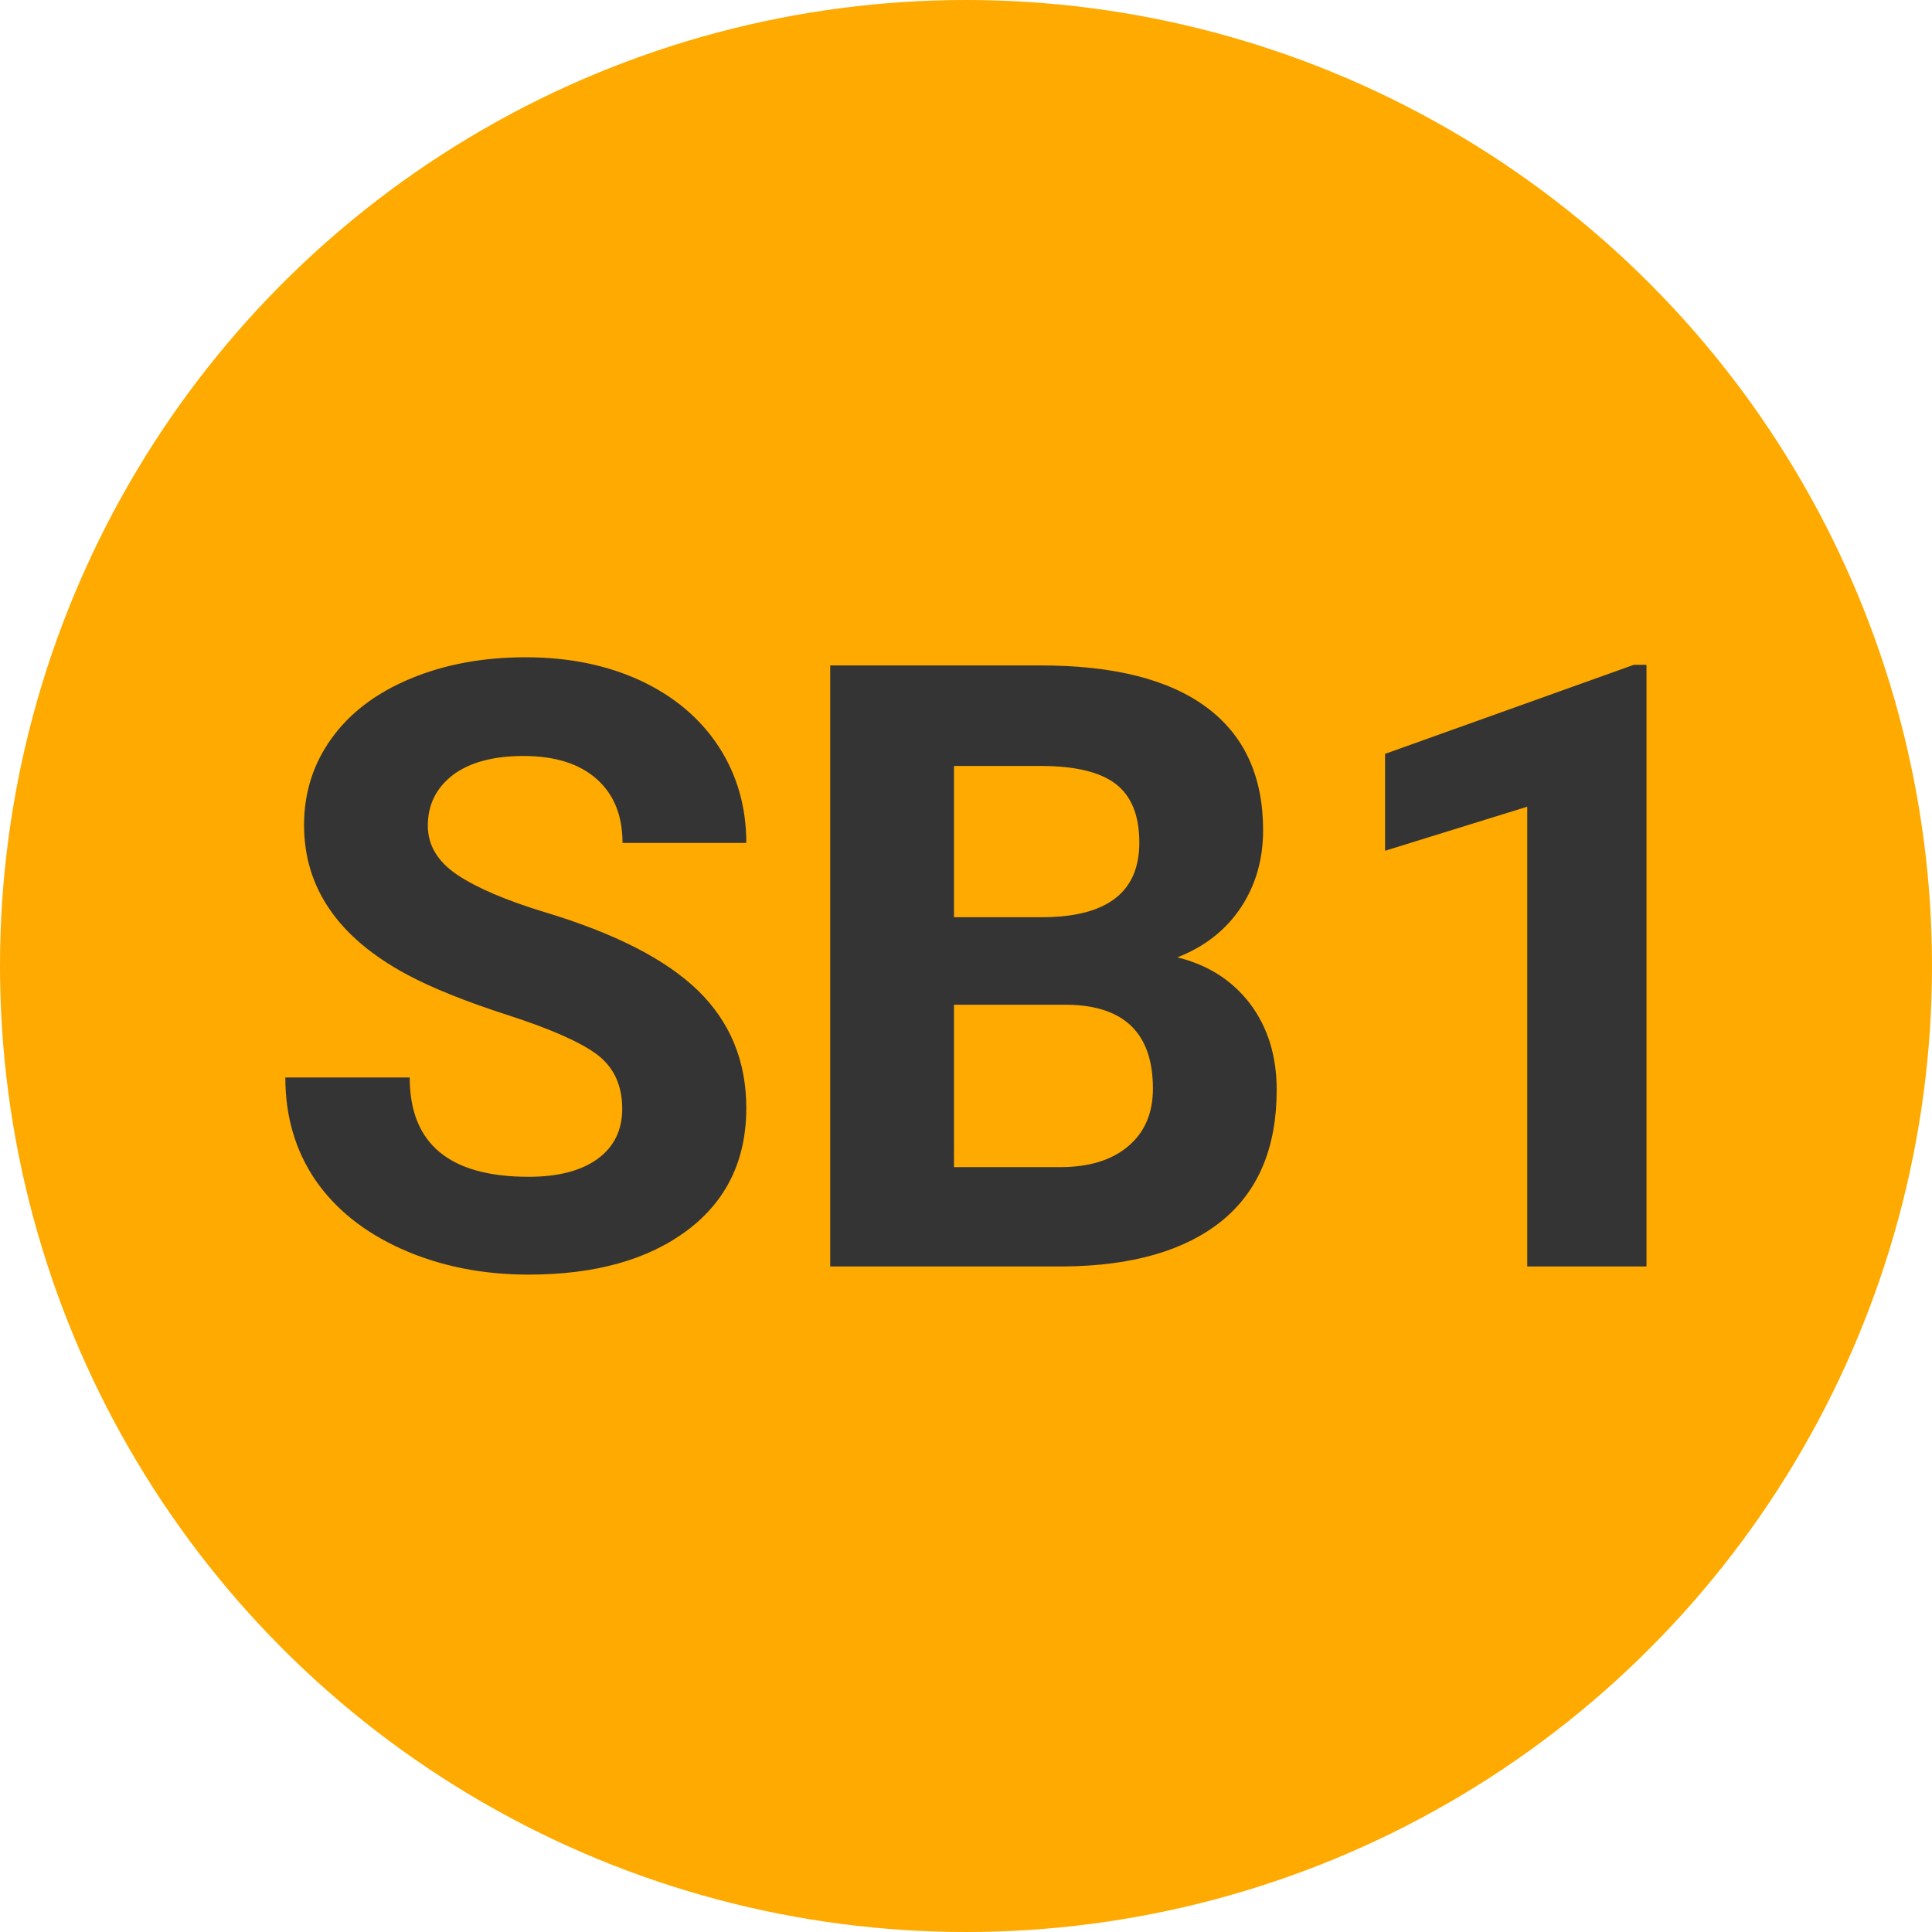 
        <svg width="64" height="64" xmlns="http://www.w3.org/2000/svg">
            <circle cx="32" cy="32" r="32" fill="#FFAA00" />
            <g transform="translate(8.512 41.953)">
                <path d="M12.10-5.22L12.10-5.22Q12.10-6.38 11.28-7.01Q10.46-7.63 8.33-8.32Q6.19-9.01 4.95-9.68L4.95-9.68Q1.56-11.51 1.56-14.62L1.56-14.62Q1.56-16.23 2.47-17.49Q3.38-18.76 5.08-19.47Q6.78-20.18 8.90-20.18L8.90-20.18Q11.03-20.18 12.70-19.41Q14.37-18.63 15.29-17.23Q16.21-15.82 16.21-14.03L16.21-14.03L12.11-14.03Q12.11-15.39 11.25-16.15Q10.39-16.91 8.83-16.91L8.83-16.91Q7.33-16.91 6.49-16.28Q5.66-15.64 5.66-14.60L5.66-14.60Q5.66-13.63 6.64-12.97Q7.62-12.32 9.52-11.74L9.52-11.74Q13.02-10.69 14.62-9.13Q16.21-7.57 16.21-5.25L16.21-5.25Q16.21-2.67 14.26-1.20Q12.30 0.27 9.00 0.27L9.00 0.27Q6.70 0.27 4.81-0.57Q2.93-1.41 1.93-2.87Q0.94-4.33 0.94-6.26L0.94-6.26L5.06-6.26Q5.06-2.97 9.00-2.97L9.00-2.97Q10.46-2.97 11.28-3.56Q12.10-4.16 12.10-5.22ZM26.73 0L18.99 0L18.99-19.91L25.96-19.91Q29.59-19.91 31.46-18.52Q33.33-17.13 33.33-14.45L33.33-14.45Q33.33-12.99 32.58-11.87Q31.83-10.76 30.49-10.24L30.49-10.24Q32.02-9.86 32.90-8.70Q33.78-7.53 33.78-5.85L33.78-5.85Q33.78-2.98 31.95-1.50Q30.12-0.03 26.73 0L26.73 0ZM26.85-8.67L23.09-8.67L23.09-3.29L26.61-3.29Q28.05-3.29 28.87-3.99Q29.68-4.68 29.68-5.89L29.68-5.89Q29.68-8.63 26.85-8.67L26.85-8.67ZM23.09-16.58L23.09-11.57L26.13-11.57Q29.23-11.62 29.23-14.04L29.23-14.04Q29.23-15.39 28.44-15.99Q27.66-16.58 25.96-16.58L25.96-16.58L23.09-16.58ZM46.03-19.93L46.03 0L42.08 0L42.08-15.23L37.37-13.77L37.37-16.98L45.61-19.93L46.03-19.93Z" fill="#343434" />
            </g>
        </svg>
    